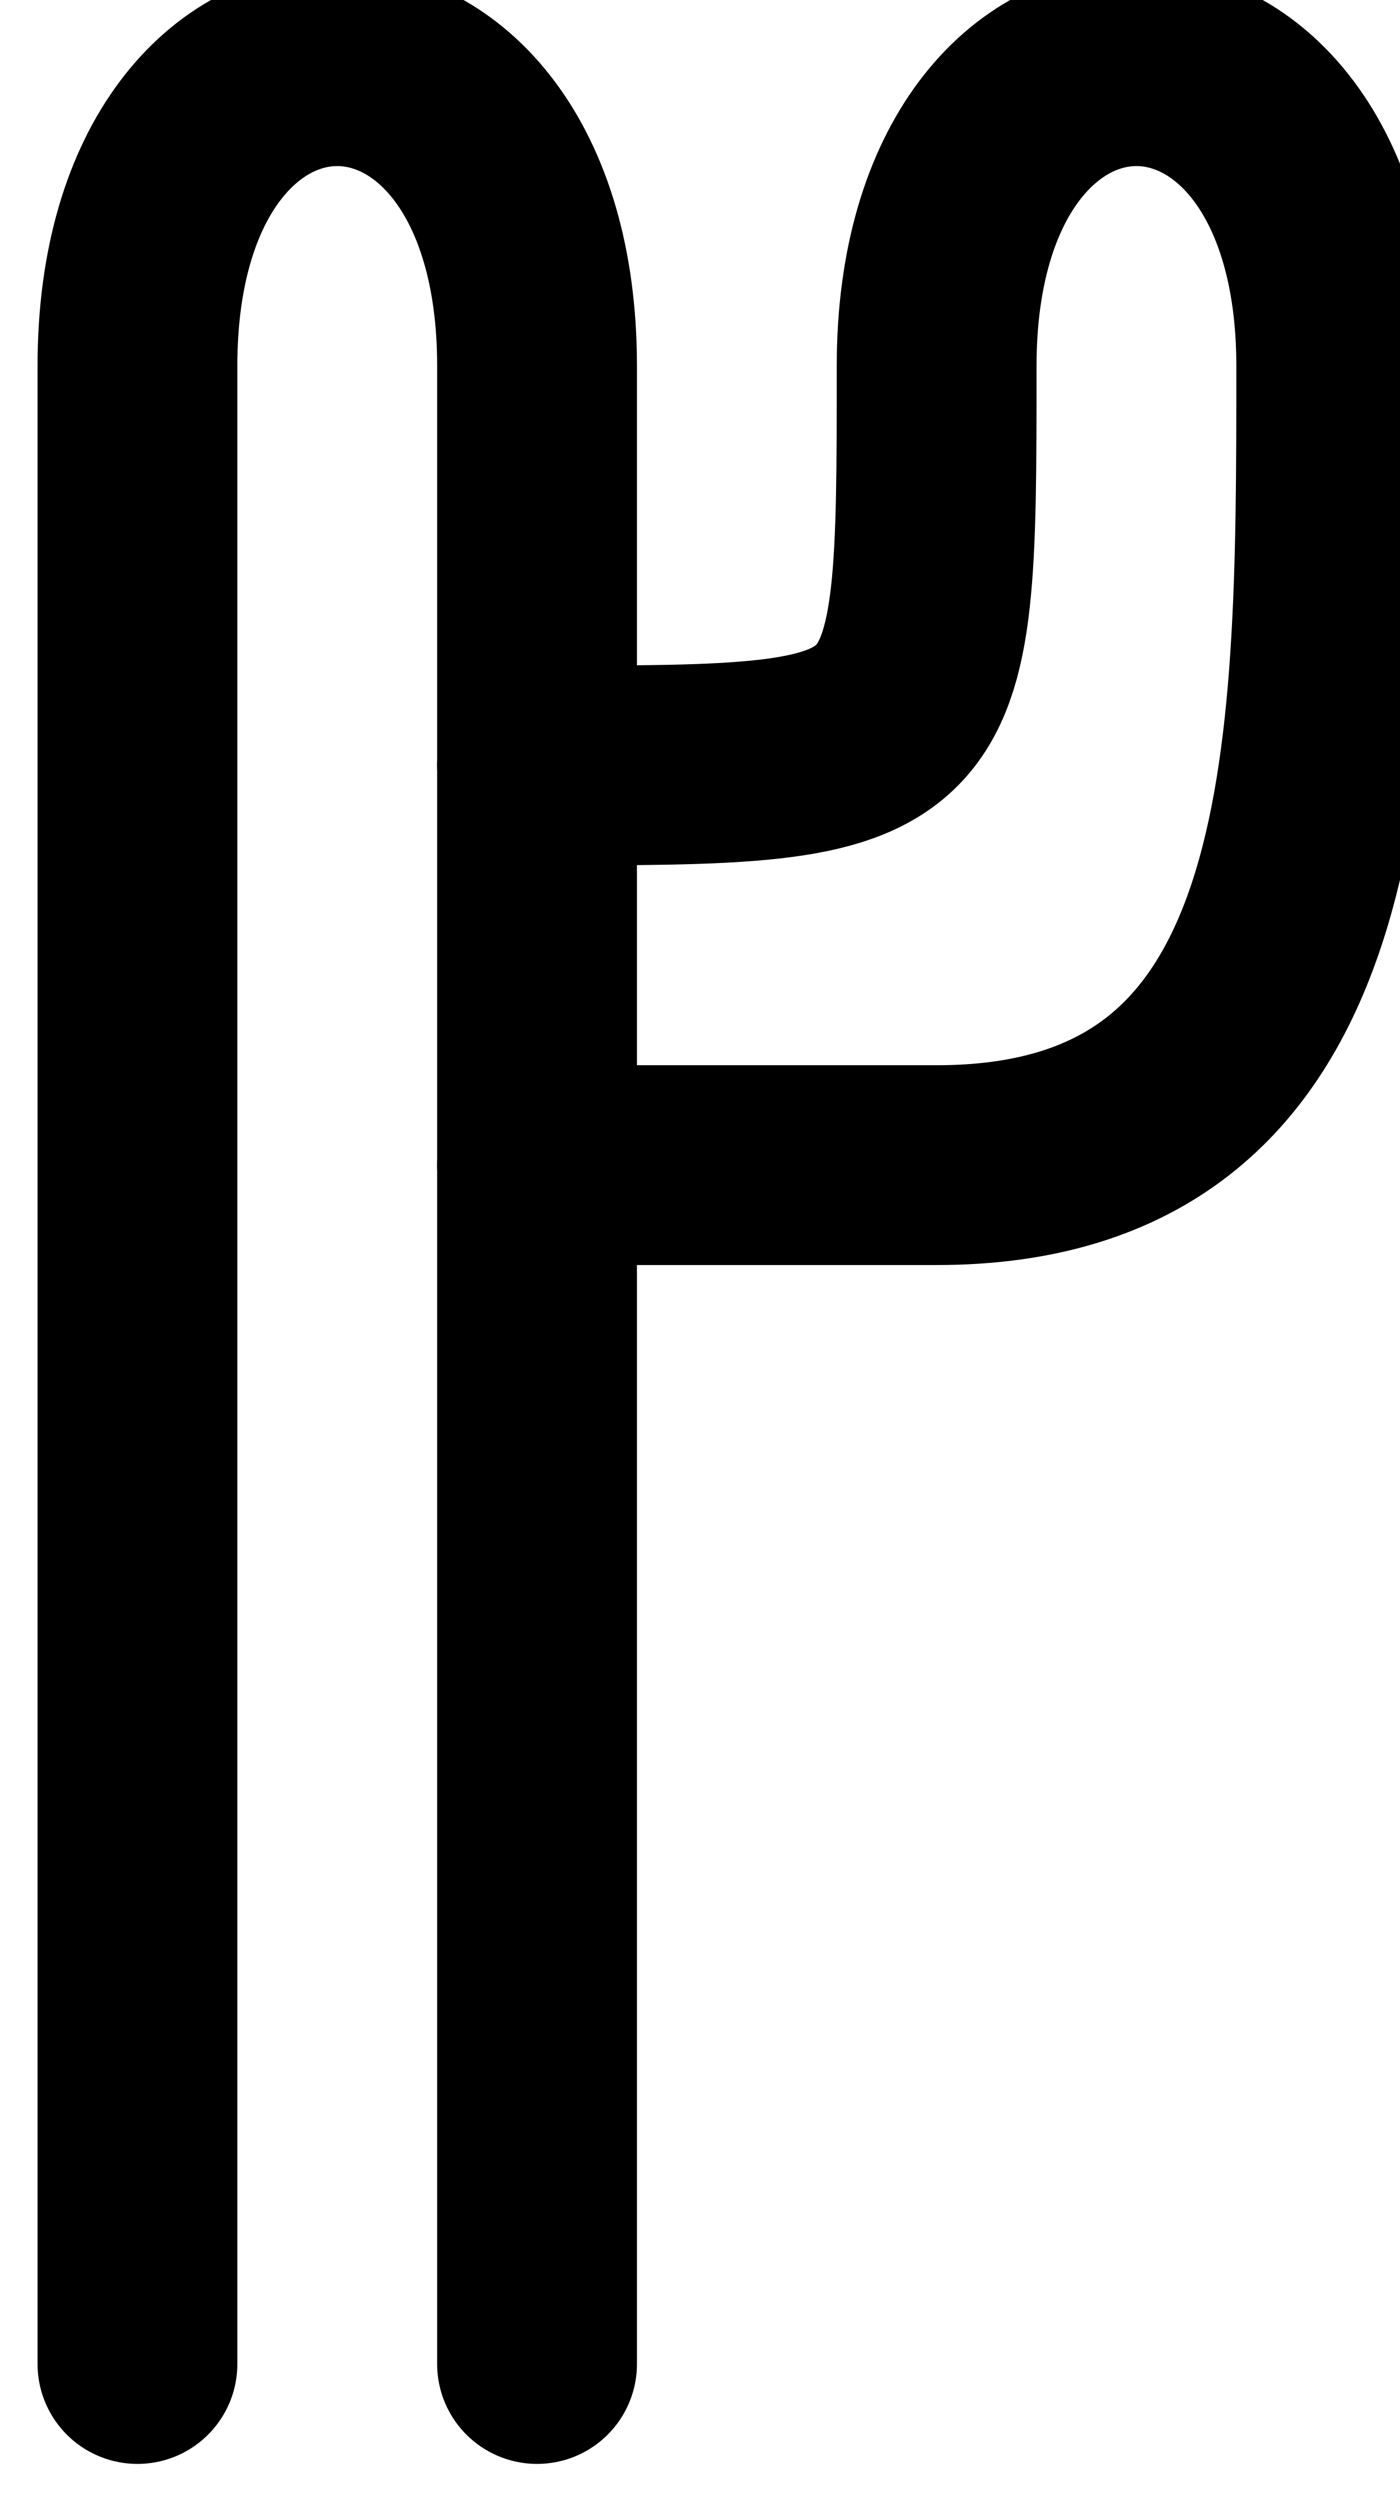 <?xml version="1.0" encoding="UTF-8" standalone="no"?>
<!-- Created with Inkscape (http://www.inkscape.org/) -->

<svg
   width="0.988mm"
   height="1.764mm"
   viewBox="0 0 0.988 1.764"
   version="1.1"
   id="svg8532"
   inkscape:version="1.1.1 (3bf5ae0d25, 2021-09-20)"
   sodipodi:docname="desert-3.svg"
   xmlns:inkscape="http://www.inkscape.org/namespaces/inkscape"
   xmlns:sodipodi="http://sodipodi.sourceforge.net/DTD/sodipodi-0.dtd"
   xmlns="http://www.w3.org/2000/svg"
   xmlns:svg="http://www.w3.org/2000/svg">
  <sodipodi:namedview
     id="namedview8534"
     pagecolor="#ffffff"
     bordercolor="#666666"
     borderopacity="1.0"
     inkscape:pageshadow="2"
     inkscape:pageopacity="0.0"
     inkscape:pagecheckerboard="0"
     inkscape:document-units="mm"
     showgrid="false"
     fit-margin-top="0"
     fit-margin-left="0"
     fit-margin-right="0"
     fit-margin-bottom="0"
     inkscape:zoom="0.66368547"
     inkscape:cx="-15.820747"
     inkscape:cy="130.33282"
     inkscape:window-width="1680"
     inkscape:window-height="987"
     inkscape:window-x="-8"
     inkscape:window-y="-8"
     inkscape:window-maximized="1"
     inkscape:current-layer="layer1" />
  <defs
     id="defs8529" />
  <g
     inkscape:label="Layer 1"
     inkscape:groupmode="layer"
     id="layer1"
     transform="translate(-109.137,-113.931)">
    <g
       id="g4617-8-7-6"
       transform="matrix(0.141,0,0,0.141,143.074,83.358)"
       style="display:inline">
      <path
         inkscape:connector-curvature="0"
         id="path4589-9-7-7"
         d="m -240,228.661 c 0,0 0,-8 0,-10 0,-2 2,-2 2,0 0,2 0,10 0,10"
         style="opacity:1;fill:none;fill-opacity:0.75;stroke:#000000;stroke-width:1;stroke-linecap:round;stroke-linejoin:round;stroke-miterlimit:4;stroke-dasharray:none;stroke-opacity:1" />
      <path
         inkscape:connector-curvature="0"
         id="path4592-2-3-3"
         d="m -238,220.661 c 2,0 2,0 2,-2 0,-2 2,-2 2,0 0,2 0,4 -2,4 -2,0 -2,0 -2,0"
         style="opacity:1;fill:none;fill-opacity:0.75;stroke:#000000;stroke-width:1;stroke-linecap:round;stroke-linejoin:round;stroke-miterlimit:4;stroke-dasharray:none;stroke-opacity:1" />
    </g>
  </g>
</svg>
